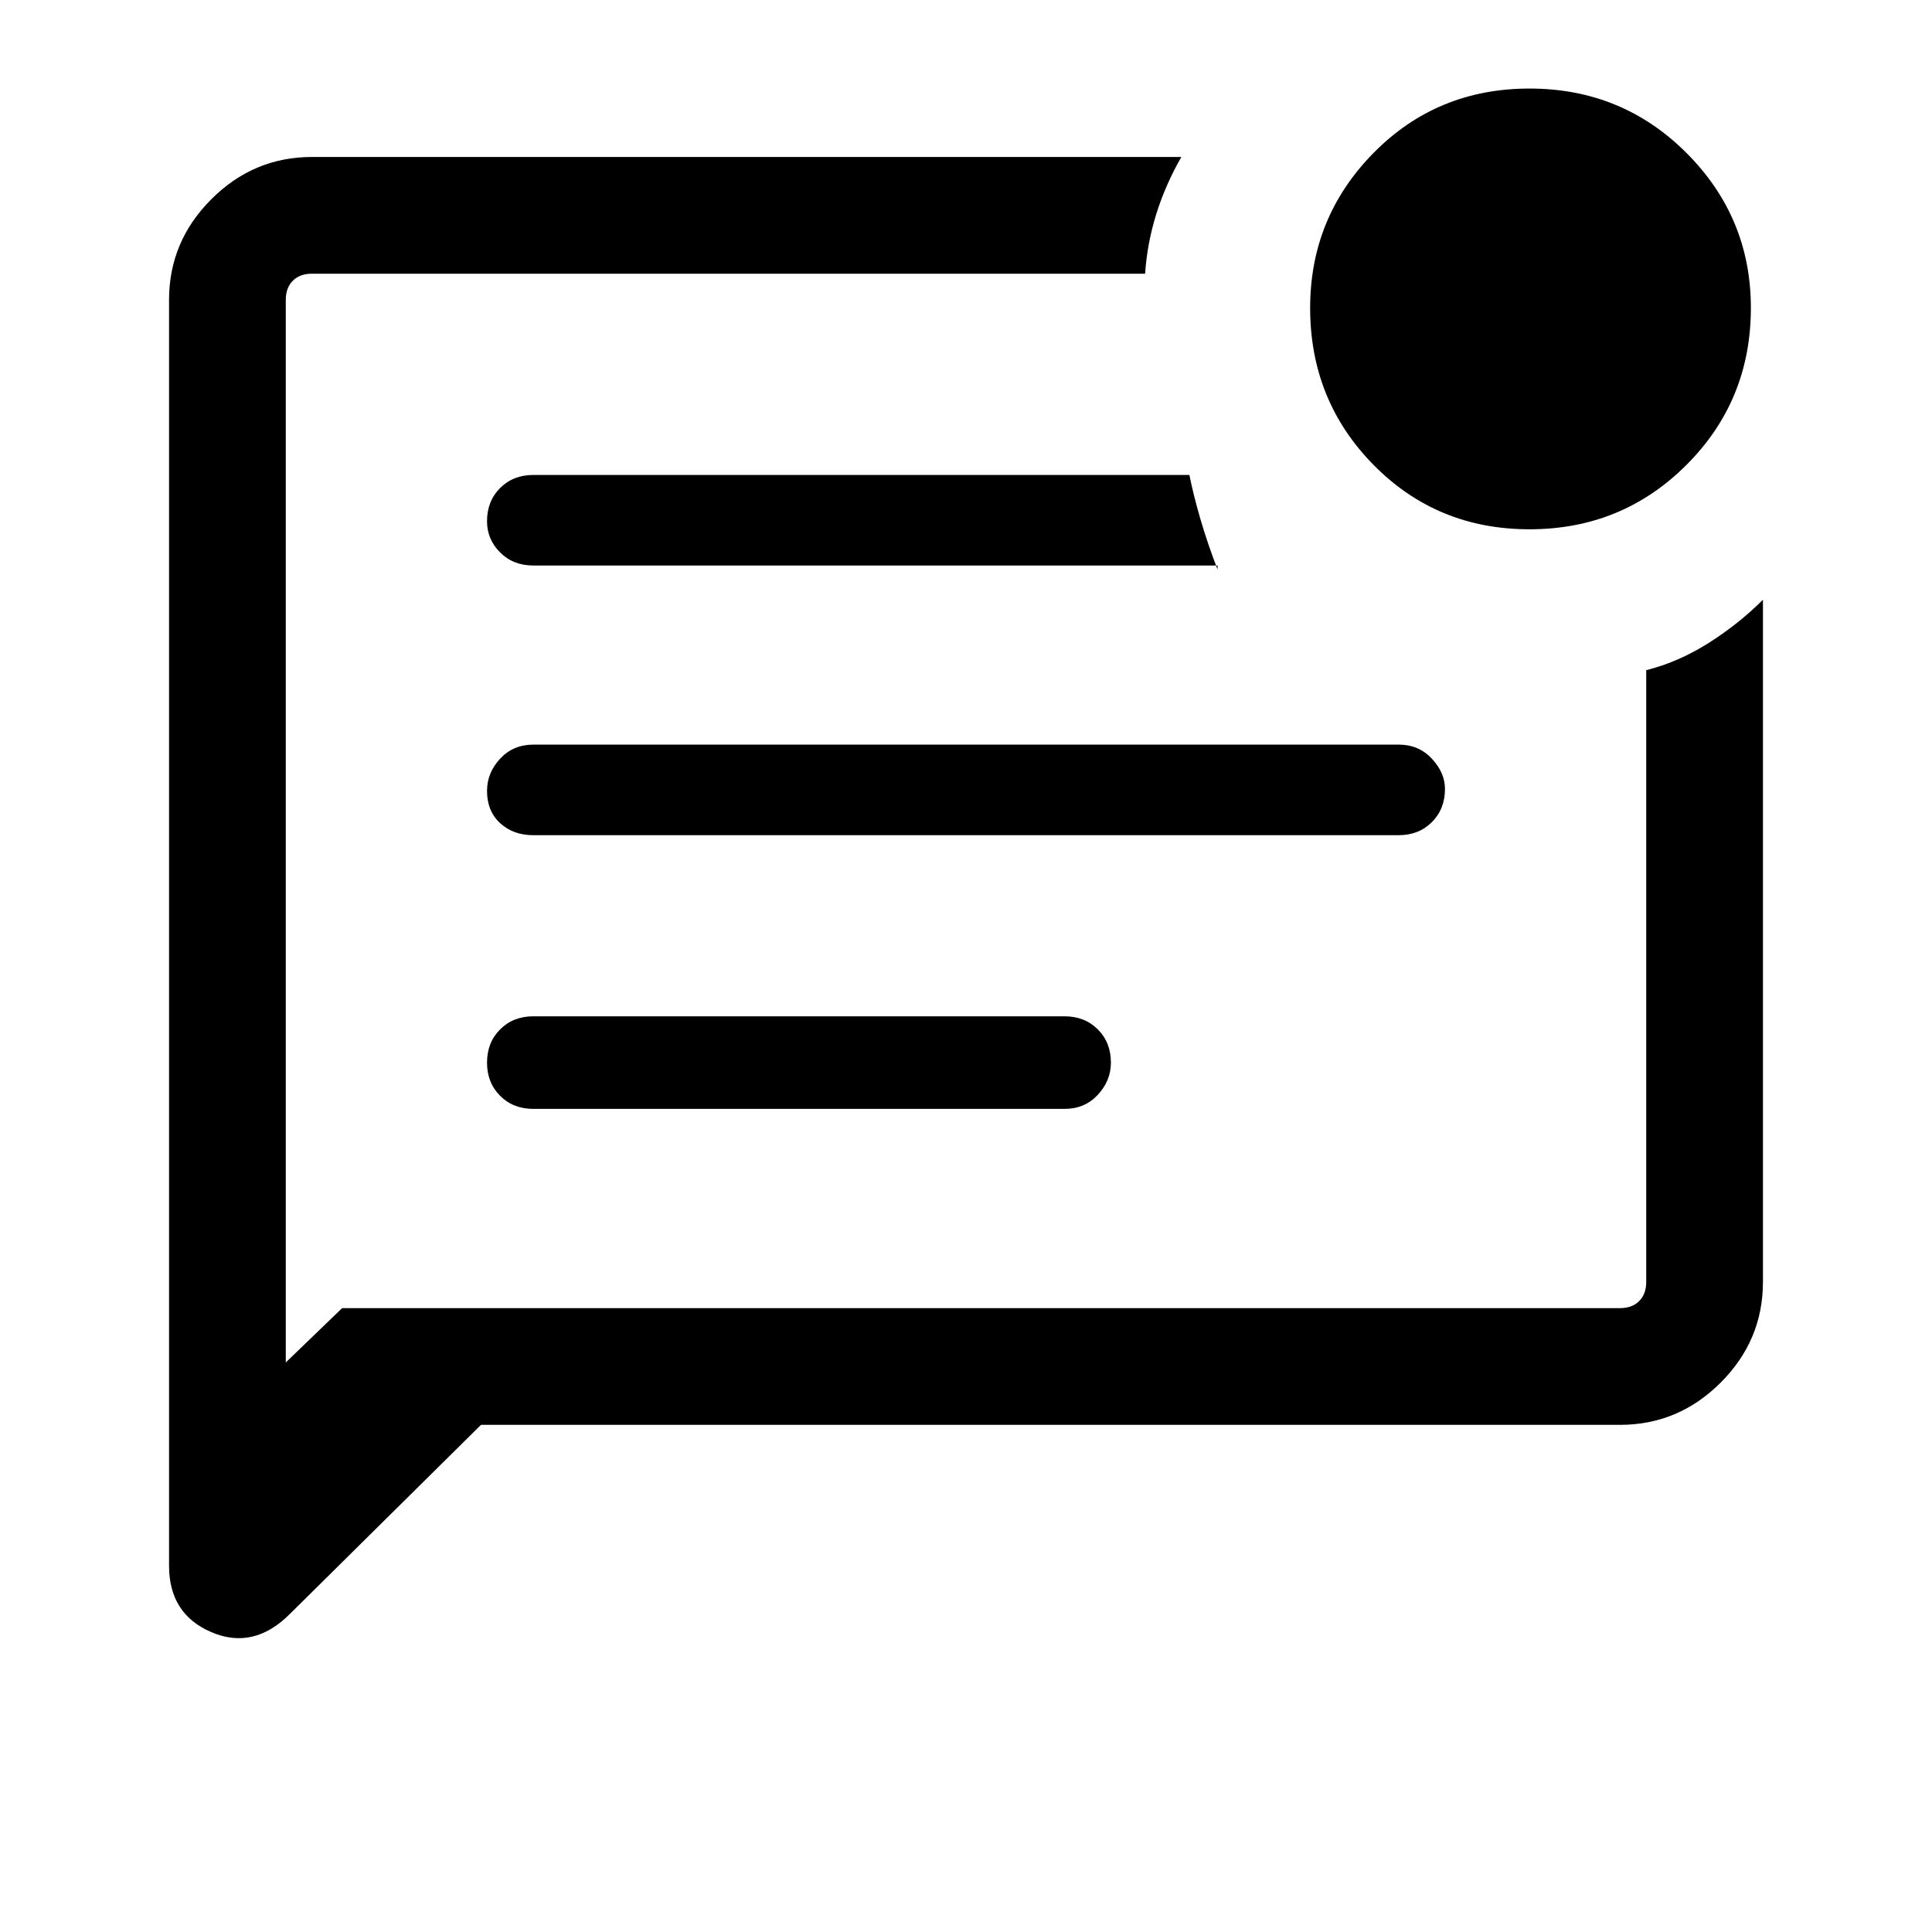 <svg xmlns="http://www.w3.org/2000/svg" height="48" width="48"><path d="M11.95 35.4 7.2 40.1Q6.3 41 5.25 40.55Q4.2 40.1 4.2 38.9V7.45Q4.2 6 5.25 4.95Q6.3 3.9 7.75 3.9H29.35Q28.95 4.6 28.725 5.325Q28.5 6.05 28.45 6.8H7.75Q7.45 6.8 7.275 6.975Q7.1 7.15 7.1 7.45V33.85L8.5 32.5H40.25Q40.55 32.5 40.725 32.325Q40.9 32.15 40.9 31.85V16.65Q41.7 16.45 42.45 15.975Q43.2 15.5 43.8 14.9V31.85Q43.8 33.3 42.75 34.35Q41.7 35.4 40.25 35.4ZM26.45 27.55Q26.95 27.55 27.275 27.2Q27.6 26.85 27.6 26.4Q27.6 25.9 27.275 25.575Q26.95 25.25 26.45 25.25H13.25Q12.75 25.25 12.425 25.575Q12.1 25.9 12.1 26.4Q12.1 26.9 12.425 27.225Q12.75 27.55 13.25 27.55ZM34.75 20.75Q35.25 20.75 35.575 20.425Q35.9 20.1 35.9 19.6Q35.9 19.2 35.575 18.85Q35.25 18.5 34.75 18.5H13.25Q12.75 18.5 12.425 18.85Q12.1 19.2 12.1 19.65Q12.1 20.15 12.425 20.45Q12.75 20.75 13.25 20.75ZM29.55 11.8H13.25Q12.75 11.8 12.425 12.125Q12.1 12.45 12.1 12.95Q12.1 13.4 12.425 13.725Q12.75 14.05 13.25 14.05H30.25V14.15Q30 13.5 29.825 12.9Q29.65 12.3 29.55 11.8ZM7.1 7.45Q7.1 7.45 7.1 7.45Q7.1 7.45 7.1 7.45V31.85Q7.1 32.15 7.1 32.325Q7.1 32.5 7.1 32.5V33.85V7.45Q7.1 7.15 7.1 6.975Q7.1 6.8 7.1 6.8Q7.1 7.3 7.1 7.375Q7.1 7.45 7.1 7.45ZM38 13.15Q35.7 13.15 34.125 11.55Q32.55 9.95 32.55 7.65Q32.55 5.4 34.125 3.8Q35.7 2.2 38 2.2Q40.3 2.2 41.9 3.8Q43.5 5.4 43.5 7.65Q43.5 9.95 41.9 11.55Q40.3 13.15 38 13.15Z"/></svg>
